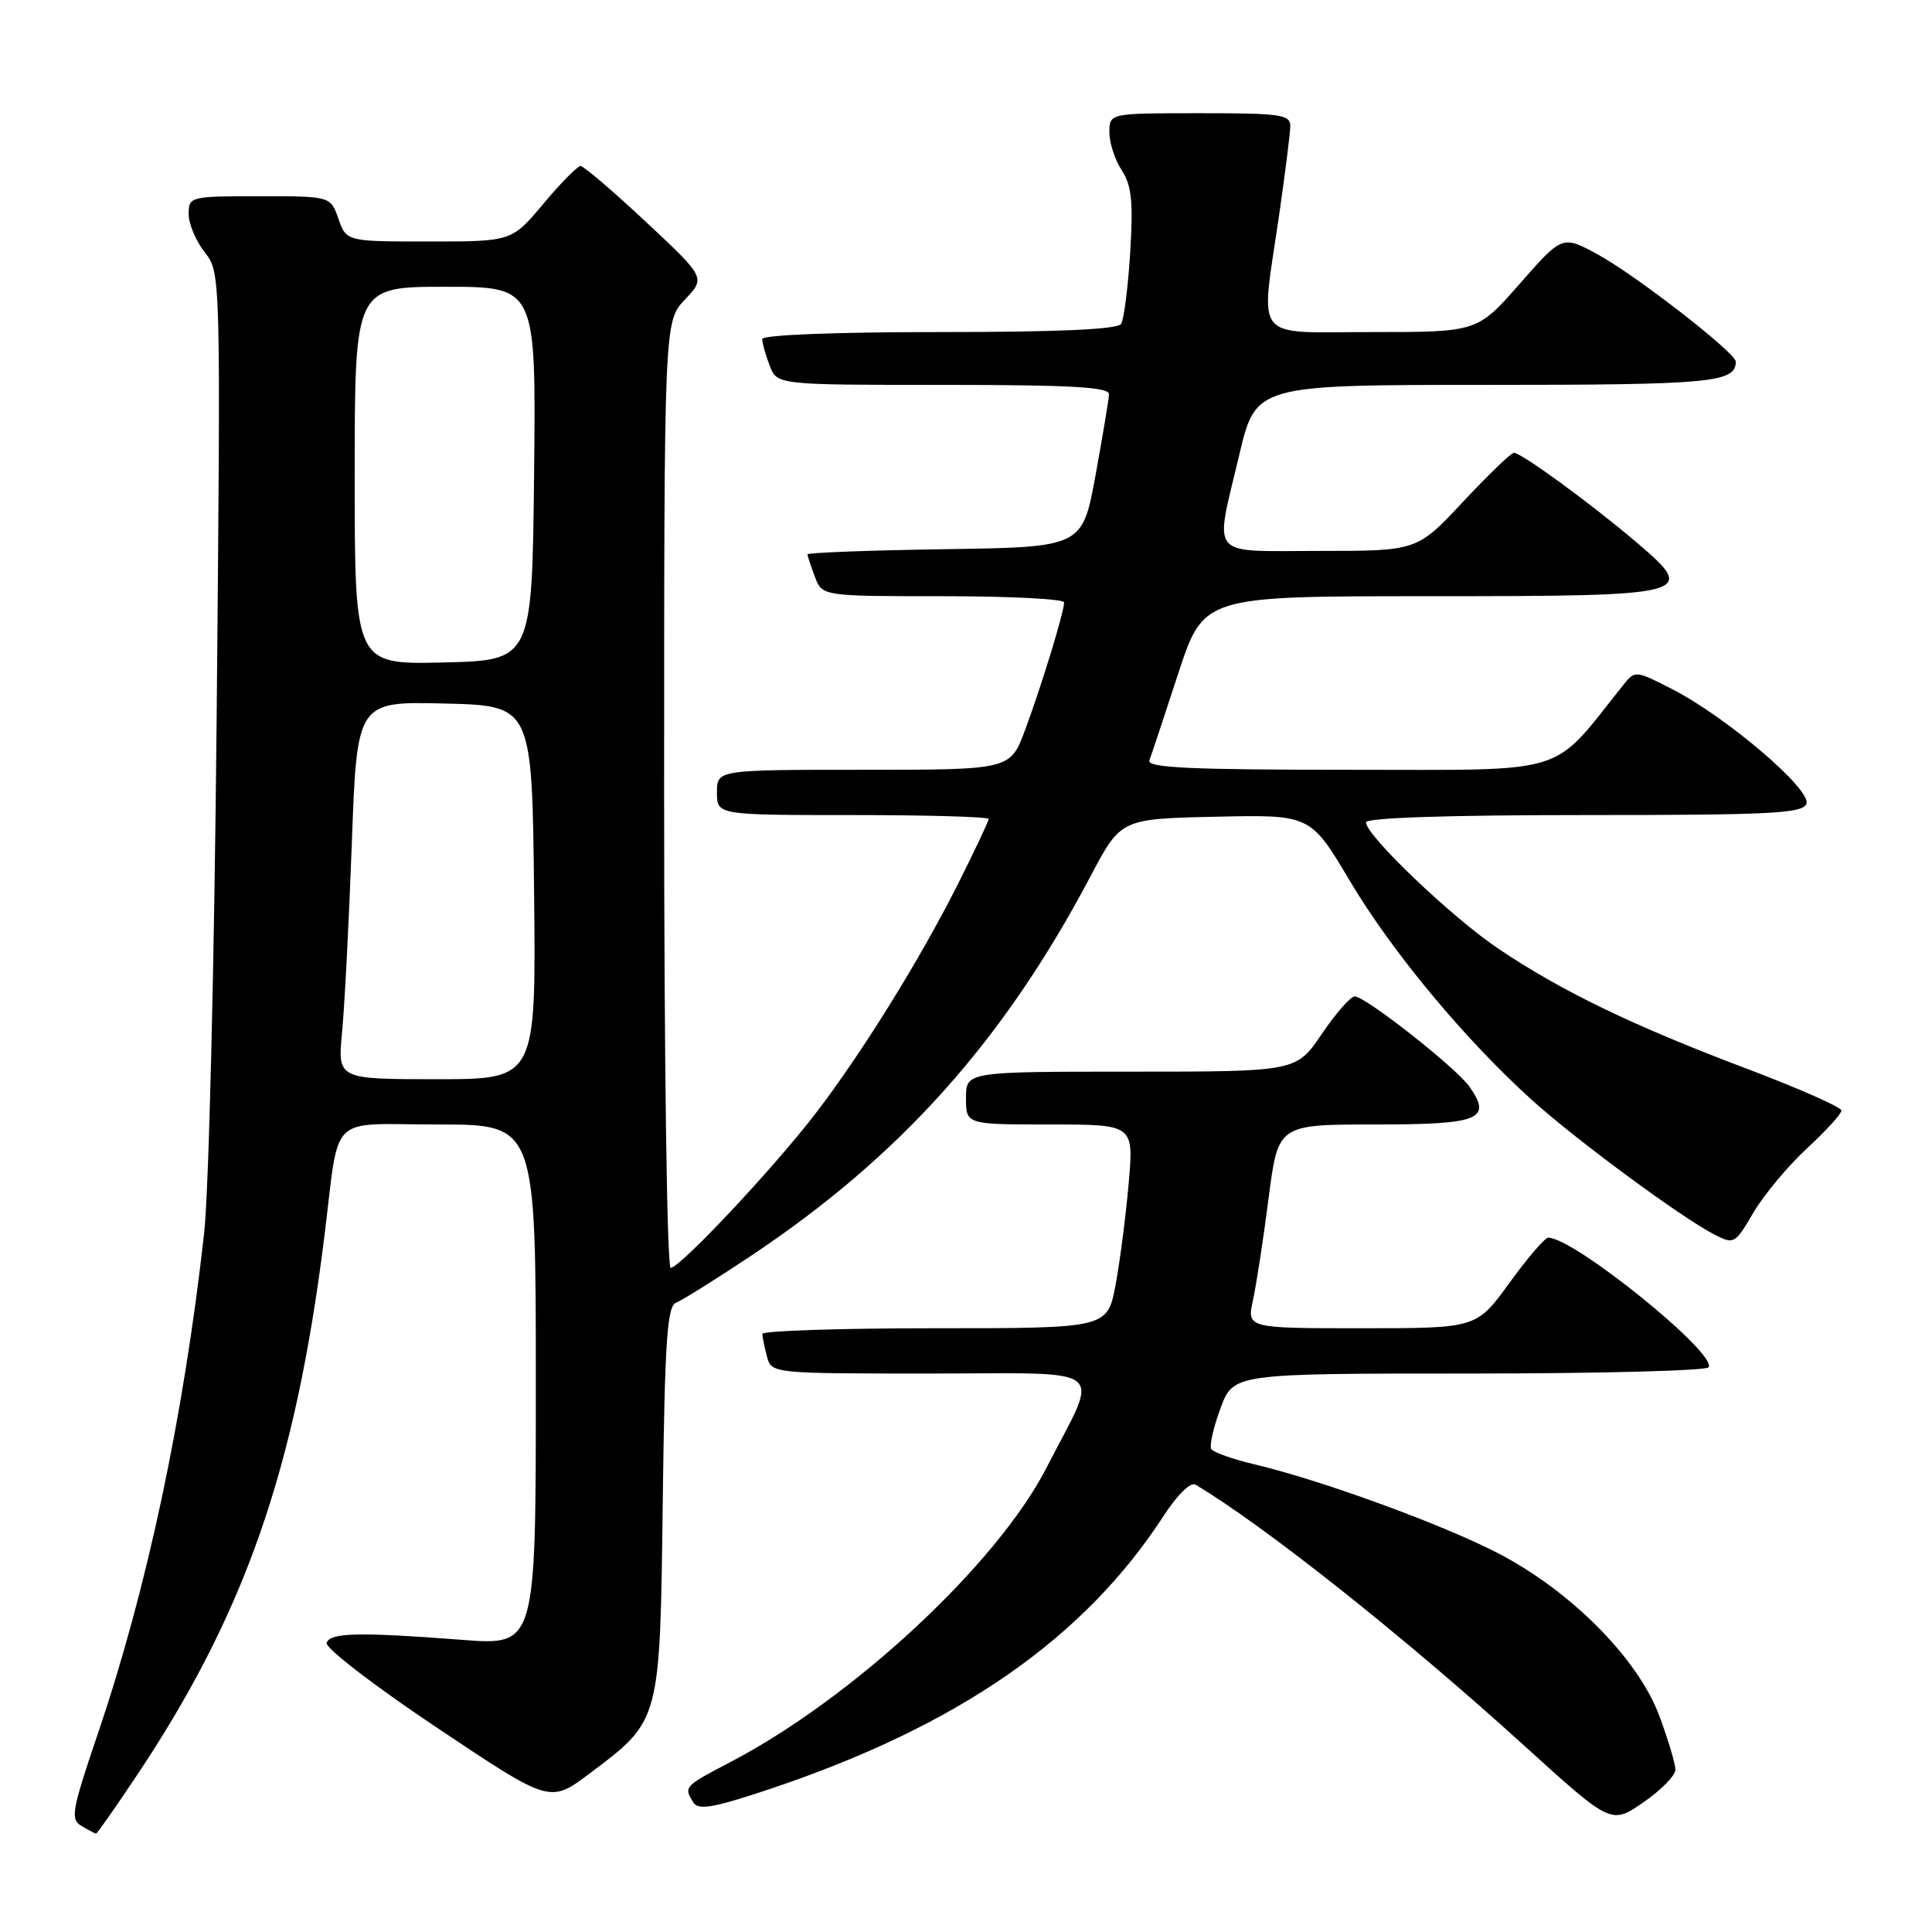 <?xml version="1.0" encoding="UTF-8" standalone="no"?>
<!DOCTYPE svg PUBLIC "-//W3C//DTD SVG 1.1//EN" "http://www.w3.org/Graphics/SVG/1.1/DTD/svg11.dtd" >
<svg xmlns="http://www.w3.org/2000/svg" xmlns:xlink="http://www.w3.org/1999/xlink" version="1.1" viewBox="0 0 256 256">
 <g >
 <path fill="currentColor"
d=" M 17.80 235.75 C 32.39 214.02 39.09 194.90 42.96 164.00 C 45.06 147.19 43.24 149.00 58.05 149.00 C 71.00 149.00 71.00 149.00 71.00 183.52 C 71.00 218.04 71.00 218.04 61.25 217.29 C 47.55 216.24 43.74 216.32 43.28 217.69 C 43.06 218.35 49.62 223.40 57.87 228.91 C 72.87 238.95 72.87 238.95 78.11 235.01 C 87.55 227.91 87.45 228.29 87.82 198.84 C 88.09 177.63 88.40 173.06 89.59 172.61 C 90.38 172.30 94.79 169.55 99.38 166.49 C 119.24 153.28 132.98 137.94 144.51 116.09 C 148.52 108.50 148.52 108.50 161.08 108.22 C 173.64 107.94 173.64 107.94 178.86 116.72 C 184.44 126.11 194.07 137.70 203.00 145.77 C 208.86 151.06 222.74 161.30 227.16 163.58 C 229.76 164.92 229.90 164.84 232.34 160.67 C 233.73 158.32 236.92 154.49 239.43 152.17 C 241.94 149.85 244.00 147.60 244.00 147.15 C 244.00 146.71 238.26 144.18 231.25 141.53 C 216.32 135.89 206.82 131.29 198.50 125.68 C 192.32 121.51 181.00 110.70 181.00 108.97 C 181.00 108.36 191.80 108.00 209.89 108.00 C 234.68 108.00 238.87 107.79 239.36 106.50 C 240.07 104.65 228.77 95.00 221.58 91.32 C 216.70 88.82 216.65 88.81 215.08 90.78 C 205.38 102.93 208.40 102.00 178.80 102.00 C 157.64 102.00 151.93 101.73 152.30 100.75 C 152.56 100.06 154.28 94.89 156.12 89.25 C 159.48 79.00 159.48 79.00 189.05 79.00 C 224.43 79.00 225.05 78.84 216.84 71.86 C 210.79 66.71 201.59 60.00 200.60 60.00 C 200.23 60.00 197.20 62.92 193.85 66.50 C 187.77 73.00 187.77 73.00 174.89 73.00 C 159.92 73.00 160.92 74.19 164.20 60.31 C 166.40 51.00 166.40 51.00 197.00 51.00 C 226.79 51.00 230.00 50.70 230.00 47.91 C 230.00 46.76 216.79 36.49 211.77 33.75 C 207.03 31.16 207.03 31.16 201.39 37.58 C 195.76 44.00 195.76 44.00 181.88 44.00 C 165.76 44.00 167.01 45.57 169.49 28.50 C 170.28 23.00 170.95 17.71 170.97 16.75 C 171.00 15.18 169.77 15.00 159.00 15.00 C 147.00 15.00 147.00 15.00 147.00 17.54 C 147.00 18.93 147.74 21.20 148.64 22.57 C 149.95 24.58 150.17 26.74 149.76 33.44 C 149.47 38.05 148.93 42.31 148.56 42.91 C 148.10 43.65 140.32 44.00 124.44 44.00 C 110.57 44.00 101.00 44.38 101.00 44.93 C 101.00 45.45 101.44 47.02 101.98 48.43 C 102.95 51.00 102.95 51.00 124.98 51.00 C 141.96 51.00 146.99 51.29 146.95 52.25 C 146.92 52.94 146.11 57.77 145.16 63.00 C 143.41 72.50 143.41 72.50 125.21 72.77 C 115.19 72.92 107.00 73.23 107.00 73.46 C 107.00 73.68 107.44 75.02 107.98 76.43 C 108.95 79.00 108.95 79.00 124.98 79.00 C 133.79 79.00 141.00 79.37 141.00 79.82 C 141.00 81.10 137.98 90.95 135.82 96.75 C 133.86 102.00 133.86 102.00 114.43 102.00 C 95.00 102.00 95.00 102.00 95.00 105.00 C 95.00 108.00 95.00 108.00 113.00 108.00 C 122.90 108.00 131.00 108.23 131.00 108.52 C 131.00 108.81 129.16 112.70 126.92 117.17 C 121.91 127.12 114.24 139.49 108.10 147.50 C 102.62 154.66 90.11 168.00 88.87 168.00 C 88.38 168.00 88.00 140.35 88.00 105.30 C 88.00 42.61 88.00 42.61 90.75 39.70 C 93.50 36.80 93.50 36.80 85.59 29.40 C 81.24 25.33 77.34 22.00 76.93 22.00 C 76.52 22.00 74.30 24.25 72.00 27.00 C 67.81 32.00 67.81 32.00 56.85 32.00 C 45.90 32.00 45.90 32.00 44.85 29.00 C 43.80 26.00 43.80 26.00 34.40 26.00 C 25.18 26.00 25.00 26.05 25.00 28.37 C 25.00 29.67 25.96 31.95 27.13 33.43 C 29.25 36.13 29.25 36.13 28.71 94.82 C 28.41 127.56 27.67 157.92 27.04 163.50 C 24.31 187.84 19.49 210.51 12.96 229.74 C 9.49 239.97 9.30 241.07 10.82 241.96 C 11.74 242.50 12.60 242.95 12.72 242.97 C 12.84 242.99 15.13 239.74 17.80 235.75 Z  M 222.00 234.49 C 222.00 233.71 221.03 230.47 219.84 227.29 C 217.02 219.75 208.13 210.80 198.50 205.81 C 191.11 201.98 175.06 196.12 166.25 194.04 C 163.36 193.36 160.77 192.44 160.50 192.01 C 160.24 191.57 160.78 189.14 161.72 186.61 C 163.43 182.00 163.43 182.00 194.66 182.00 C 211.83 182.00 226.11 181.63 226.40 181.17 C 227.53 179.33 208.57 164.00 205.15 164.00 C 204.71 164.00 202.39 166.70 200.00 170.00 C 195.65 176.00 195.65 176.00 180.43 176.00 C 165.21 176.00 165.21 176.00 166.03 172.25 C 166.48 170.19 167.41 164.11 168.10 158.75 C 169.35 149.00 169.35 149.00 182.20 149.00 C 196.06 149.00 197.74 148.33 194.72 144.00 C 192.95 141.48 180.91 132.01 179.50 132.03 C 178.95 132.04 176.98 134.29 175.13 137.03 C 171.75 142.00 171.75 142.00 149.88 142.00 C 128.00 142.00 128.00 142.00 128.00 145.50 C 128.00 149.00 128.00 149.00 139.12 149.00 C 150.23 149.00 150.23 149.00 149.56 156.75 C 149.19 161.01 148.41 167.09 147.82 170.25 C 146.74 176.00 146.74 176.00 123.87 176.00 C 111.29 176.00 101.01 176.34 101.01 176.75 C 101.02 177.16 101.30 178.51 101.63 179.75 C 102.23 181.99 102.30 182.00 123.18 182.00 C 147.44 182.00 145.77 180.65 138.66 194.50 C 132.10 207.26 113.05 224.99 96.75 233.50 C 90.65 236.69 90.57 236.77 91.87 238.83 C 92.55 239.90 94.55 239.55 102.02 237.05 C 127.00 228.68 143.65 217.12 154.22 200.81 C 155.98 198.09 157.77 196.34 158.40 196.72 C 167.51 202.14 186.13 216.92 201.99 231.33 C 213.49 241.76 213.49 241.76 217.74 238.83 C 220.08 237.22 222.00 235.27 222.00 234.49 Z  M 45.33 136.75 C 45.66 133.31 46.24 122.05 46.62 111.72 C 47.30 92.94 47.30 92.94 58.90 93.22 C 70.50 93.50 70.50 93.50 70.77 118.25 C 71.03 143.00 71.03 143.00 57.88 143.00 C 44.72 143.00 44.72 143.00 45.33 136.75 Z  M 47.00 63.03 C 47.00 38.00 47.00 38.00 59.02 38.00 C 71.03 38.00 71.03 38.00 70.77 62.75 C 70.50 87.50 70.50 87.50 58.75 87.78 C 47.00 88.06 47.00 88.06 47.00 63.03 Z "/>
</g>
</svg>